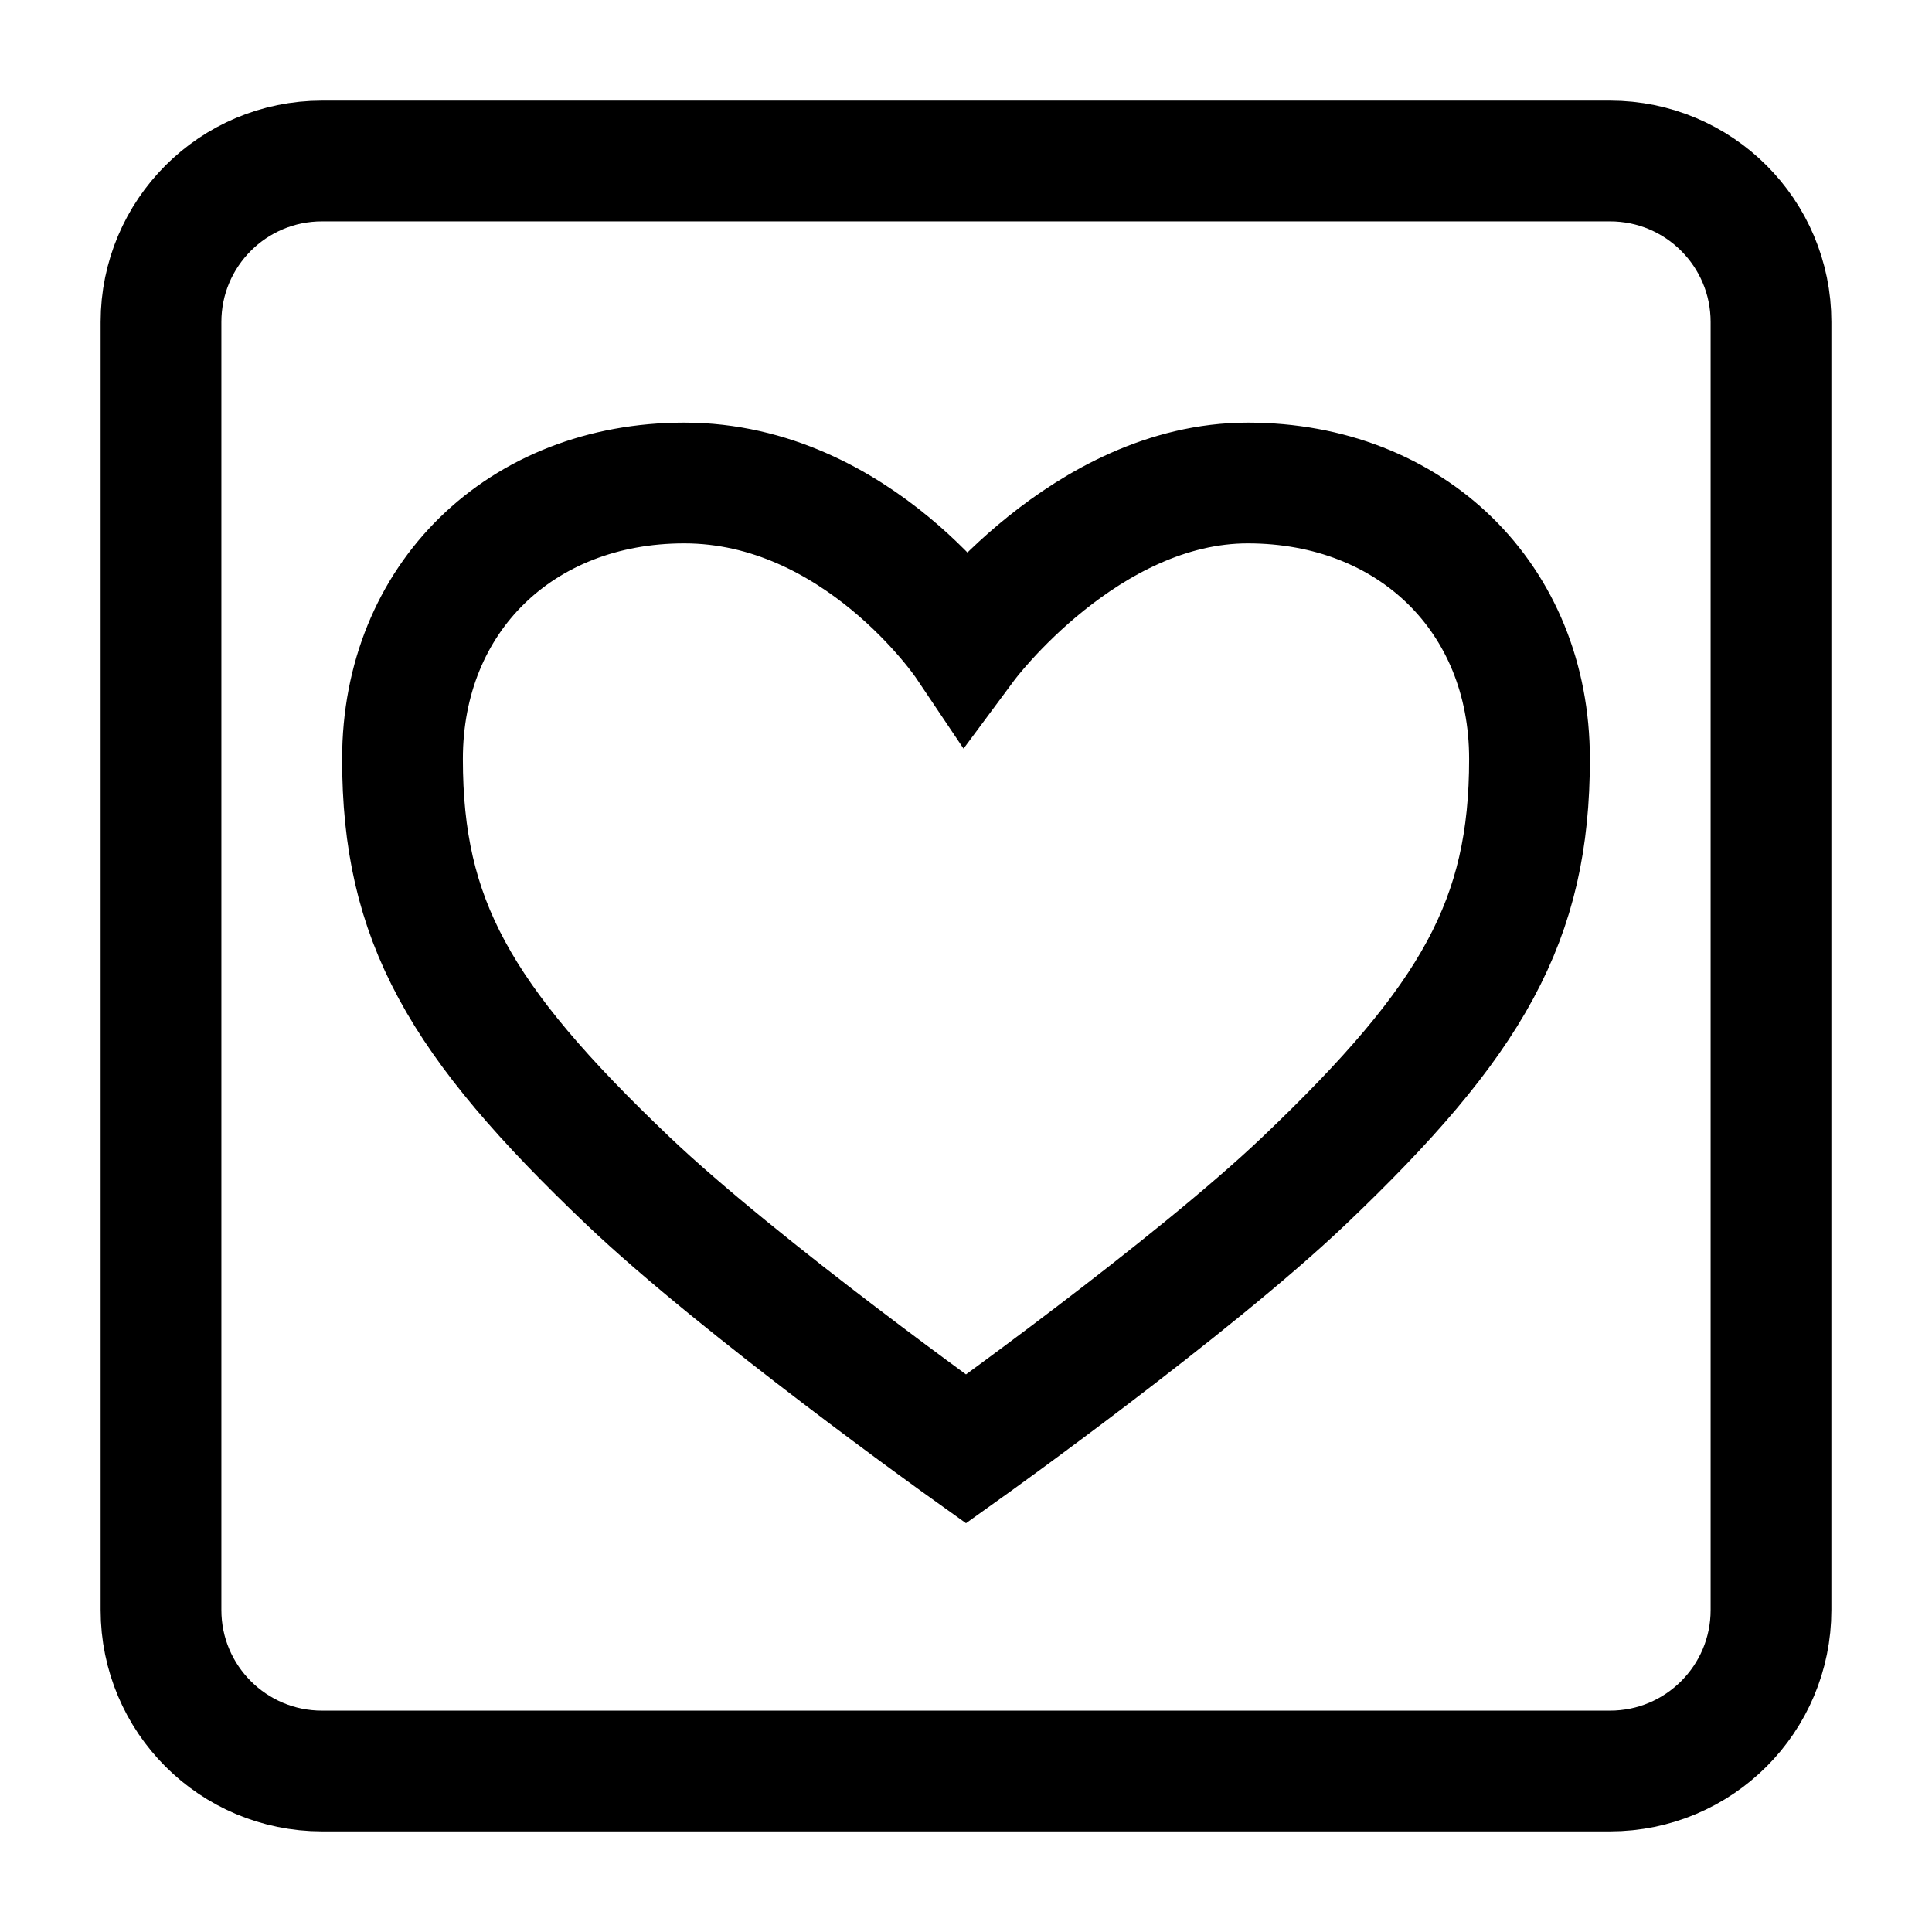 <svg width="24" height="24" viewBox="0 0 24 24" fill="none" xmlns="http://www.w3.org/2000/svg">
<path d="M2 20V4C2 2.895 2.895 2 4 2H20C21.105 2 22 2.895 22 4V20C22 21.105 21.105 22 20 22H4C2.895 22 2 21.105 2 20Z" stroke="black" stroke-width="1.5"/>
<path d="M15.5 6C13.484 6 12 8 12 8C12 8 10.657 6 8.5 6C6.469 6 5 7.428 5 9.428C5 11.428 5.7 12.667 7.8 14.667C9.2 16 12 18 12 18C12 18 14.8 16 16.2 14.667C18.3 12.667 19 11.428 19 9.428C19 7.428 17.53 6 15.5 6Z" stroke="black" stroke-width="1.5"/>
</svg>
